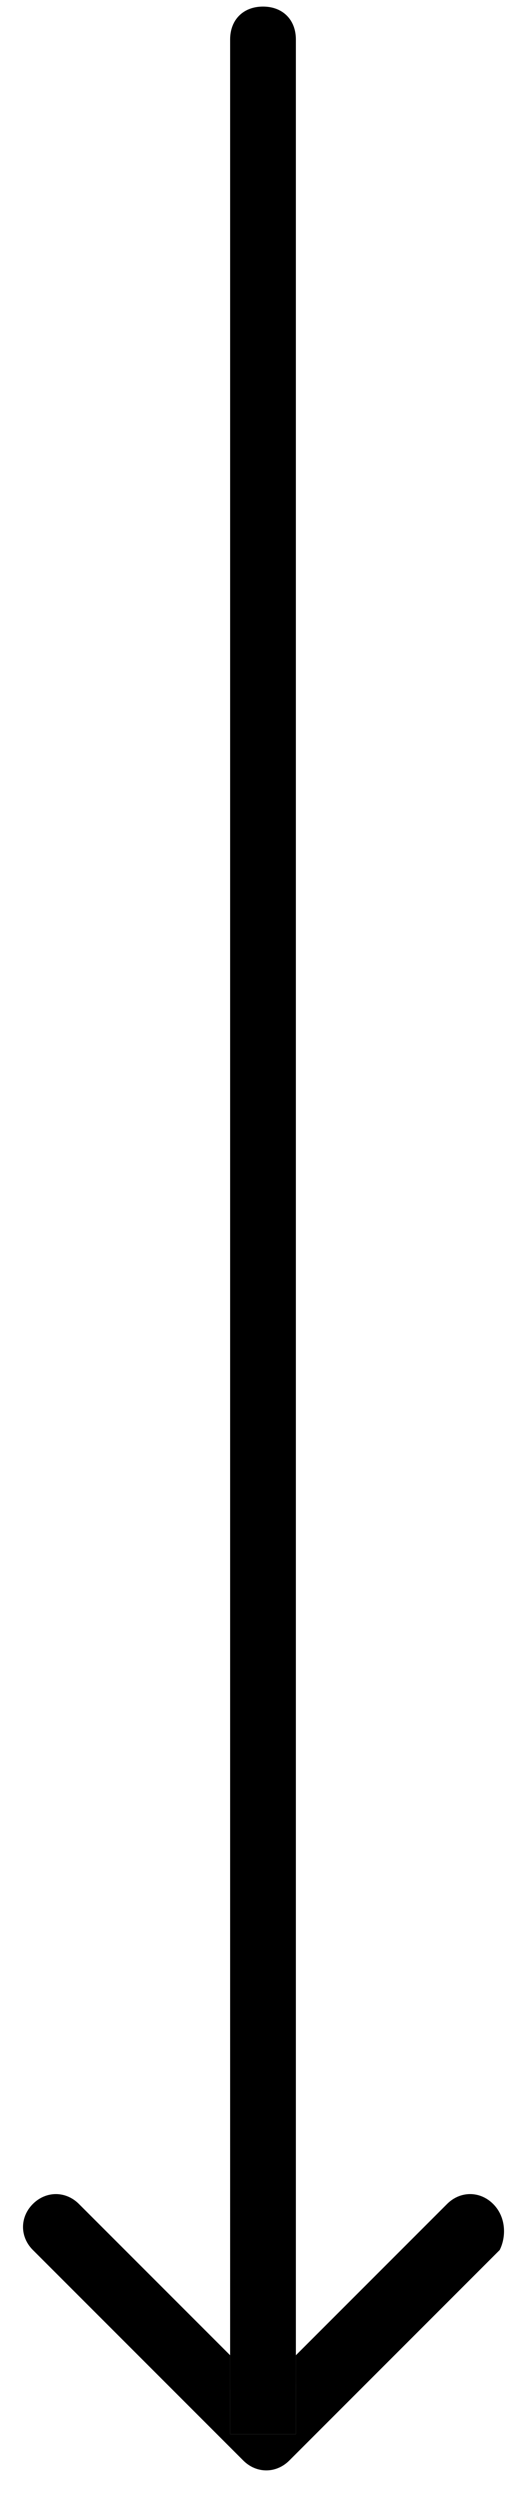 <?xml version="1.0" encoding="utf-8"?>
<!-- Generator: Adobe Illustrator 26.2.1, SVG Export Plug-In . SVG Version: 6.00 Build 0)  -->
<!DOCTYPE svg PUBLIC "-//W3C//DTD SVG 1.1//EN" "http://www.w3.org/Graphics/SVG/1.1/DTD/svg11.dtd">
<svg version="1.1" id="Capa_1" xmlns:x="http://ns.adobe.com/Extensibility/1.0/" xmlns:i="http://ns.adobe.com/AdobeIllustrator/10.0/" xmlns:graph="http://ns.adobe.com/Graphs/1.0/"
	 xmlns="http://www.w3.org/2000/svg" xmlns:xlink="http://www.w3.org/1999/xlink" x="0px" y="0px" viewBox="0 0 8 38"
	 style="enable-background:new 0 0 8 38;" xml:space="preserve">
<g>
	<polygon points="4.5,37 4.5,35.8 4,36.3 3.5,35.8 3.5,37 	"/>
	<path d="M7.5,33.5c-0.2-0.2-0.5-0.2-0.7,0l-2.3,2.3V37h-1v-1.2l-2.3-2.3c-0.2-0.2-0.5-0.2-0.7,0c-0.2,0.2-0.2,0.5,0,0.7l3.2,3.2
		c0.2,0.2,0.5,0.2,0.7,0l3.2-3.2C7.7,34,7.7,33.7,7.5,33.5z"/>
</g>
<path d="M4,36.8L4,36.8c-0.3,0-0.5-0.2-0.5-0.5V0.6c0-0.3,0.2-0.5,0.5-0.5h0c0.3,0,0.5,0.2,0.5,0.5v35.6C4.5,36.5,4.3,36.8,4,36.8z"
	/>
</svg>
